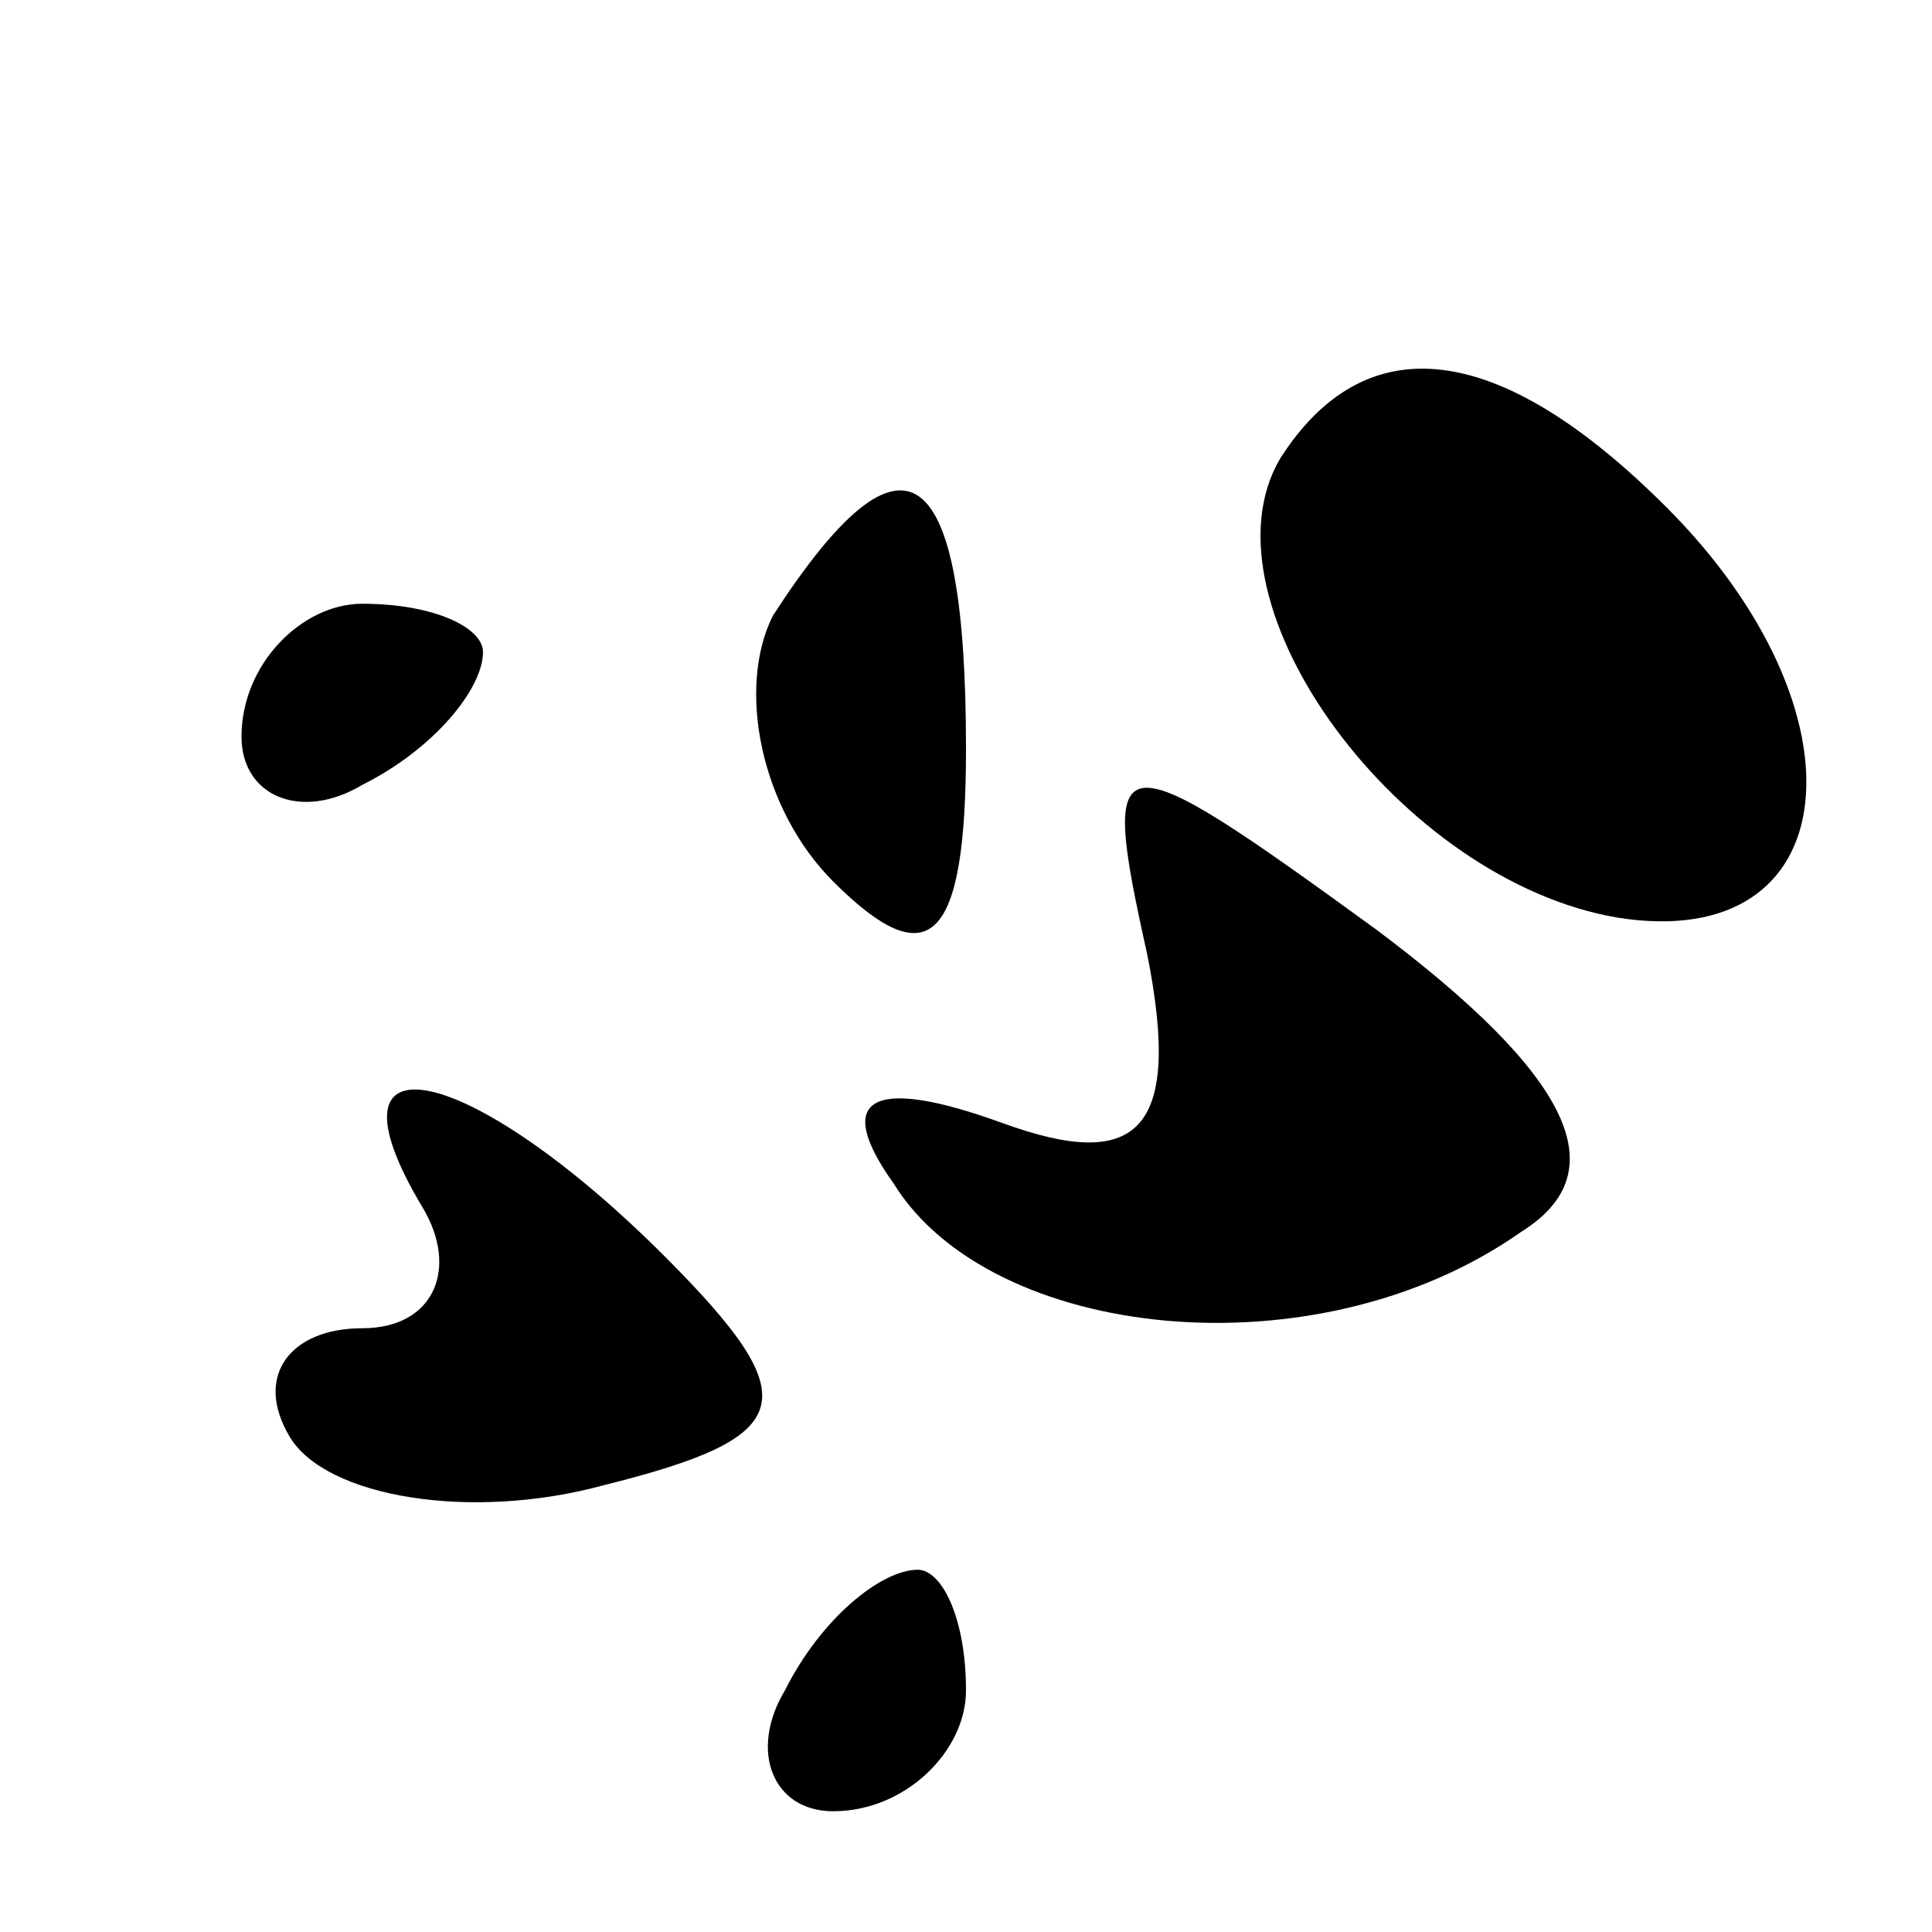 <?xml version="1.0" standalone="no"?>
<!DOCTYPE svg PUBLIC "-//W3C//DTD SVG 20010904//EN"
 "http://www.w3.org/TR/2001/REC-SVG-20010904/DTD/svg10.dtd">
<svg version="1.0" xmlns="http://www.w3.org/2000/svg"
 width="16pt" height="16pt" viewBox="0 0 16 16"
 preserveAspectRatio="xMidYMid meet">

<g transform="translate(0,16) scale(0.1,-0.1)"
fill="#000000" stroke="none">
<path d="M106 122 c-7 -12 10 -35 28 -38 19 -3 21 17 4 34 -14 14 -25 15 -32
4z"/>
<path d="M64 109 c-3 -6 -1 -16 5 -22 8 -8 11 -5 11 11 0 24 -5 28 -16 11z"/>
<path d="M20 99 c0 -5 5 -7 10 -4 6 3 10 8 10 11 0 2 -4 4 -10 4 -5 0 -10 -5
-10 -11z"/>
<path d="M95 81 c3 -15 -1 -18 -12 -14 -11 4 -14 2 -9 -5 8 -13 35 -16 52 -4
8 5 4 13 -12 25 -22 16 -23 16 -19 -2z"/>
<path d="M35 60 c3 -5 1 -10 -5 -10 -6 0 -9 -4 -6 -9 3 -5 15 -7 26 -4 16 4
17 7 5 19 -16 16 -29 19 -20 4z"/>
<path d="M65 20 c-3 -5 -1 -10 4 -10 6 0 11 5 11 10 0 6 -2 10 -4 10 -3 0 -8
-4 -11 -10z"/>
</g>
</svg>
